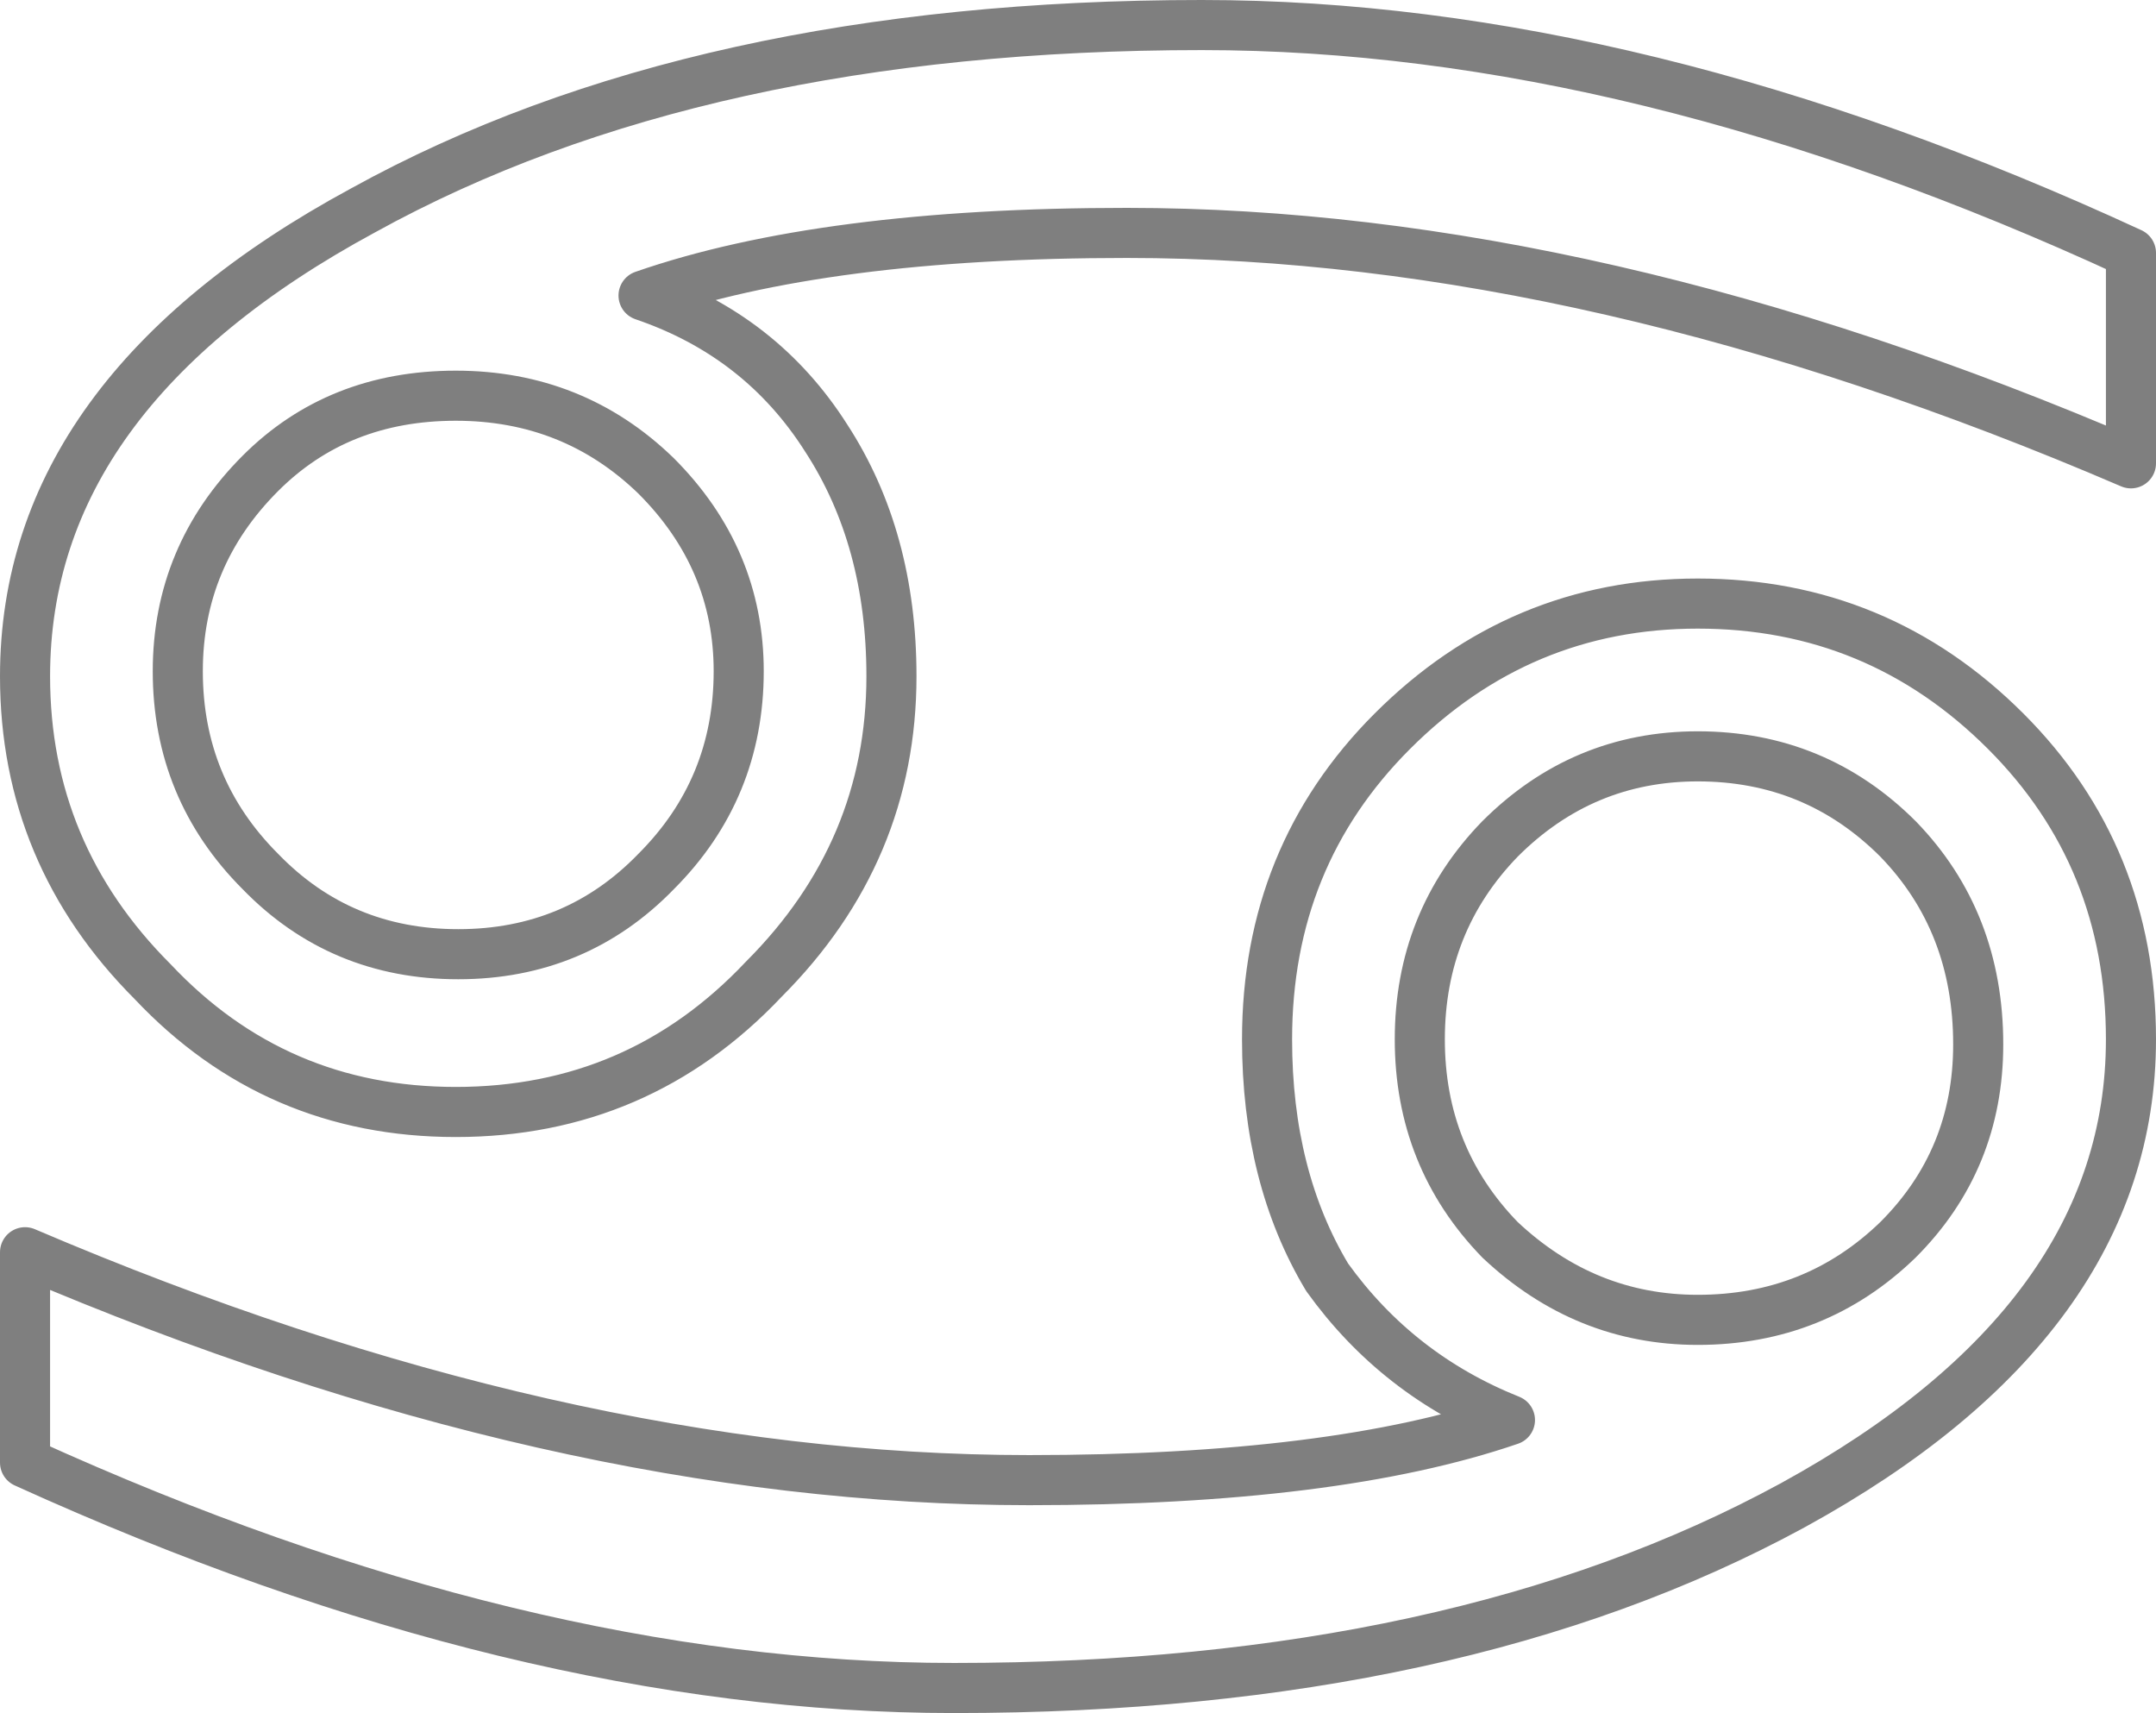 <?xml version="1.0" encoding="UTF-8" standalone="no"?>
<svg xmlns:xlink="http://www.w3.org/1999/xlink" height="34.2px" width="43.05px" xmlns="http://www.w3.org/2000/svg">
  <g transform="matrix(1.0, 0.0, 0.0, 1.0, -378.1, -205.75)">
    <path d="M420.65 215.0 Q409.95 210.4 400.6 210.4 394.55 210.4 390.95 211.65 393.3 212.45 394.6 214.5 395.9 216.5 395.9 219.25 395.9 222.75 393.35 225.3 390.85 227.95 387.2 227.95 383.6 227.95 381.15 225.35 378.6 222.8 378.6 219.25 378.6 213.6 385.35 209.95 392.05 206.25 402.1 206.25 410.8 206.25 420.65 210.8 L420.65 215.0 M412.0 217.8 Q415.6 217.8 418.15 220.35 420.65 222.85 420.65 226.5 420.65 232.1 413.9 235.8 407.2 239.45 397.15 239.45 388.5 239.45 378.6 234.95 L378.6 230.75 Q389.25 235.3 398.65 235.3 404.75 235.3 408.25 234.1 406.0 233.2 404.6 231.25 403.4 229.25 403.4 226.5 403.4 222.85 405.9 220.35 408.45 217.8 412.0 217.8 M412.0 220.85 Q409.7 220.85 408.05 222.5 406.45 224.15 406.45 226.5 406.45 228.85 408.05 230.5 409.75 232.1 412.0 232.1 414.35 232.1 416.0 230.5 417.6 228.9 417.6 226.6 417.6 224.15 416.0 222.5 414.35 220.85 412.0 220.85 M381.65 219.15 Q381.65 221.5 383.3 223.15 384.9 224.8 387.25 224.8 389.6 224.8 391.2 223.15 392.85 221.5 392.85 219.15 392.85 216.9 391.2 215.25 389.55 213.65 387.2 213.65 384.85 213.65 383.3 215.2 381.65 216.85 381.65 219.15" fill="none" stroke="#000000" stroke-linecap="round" stroke-linejoin="round" stroke-opacity="0.502" stroke-width="1.0"/>
  </g>
</svg>
